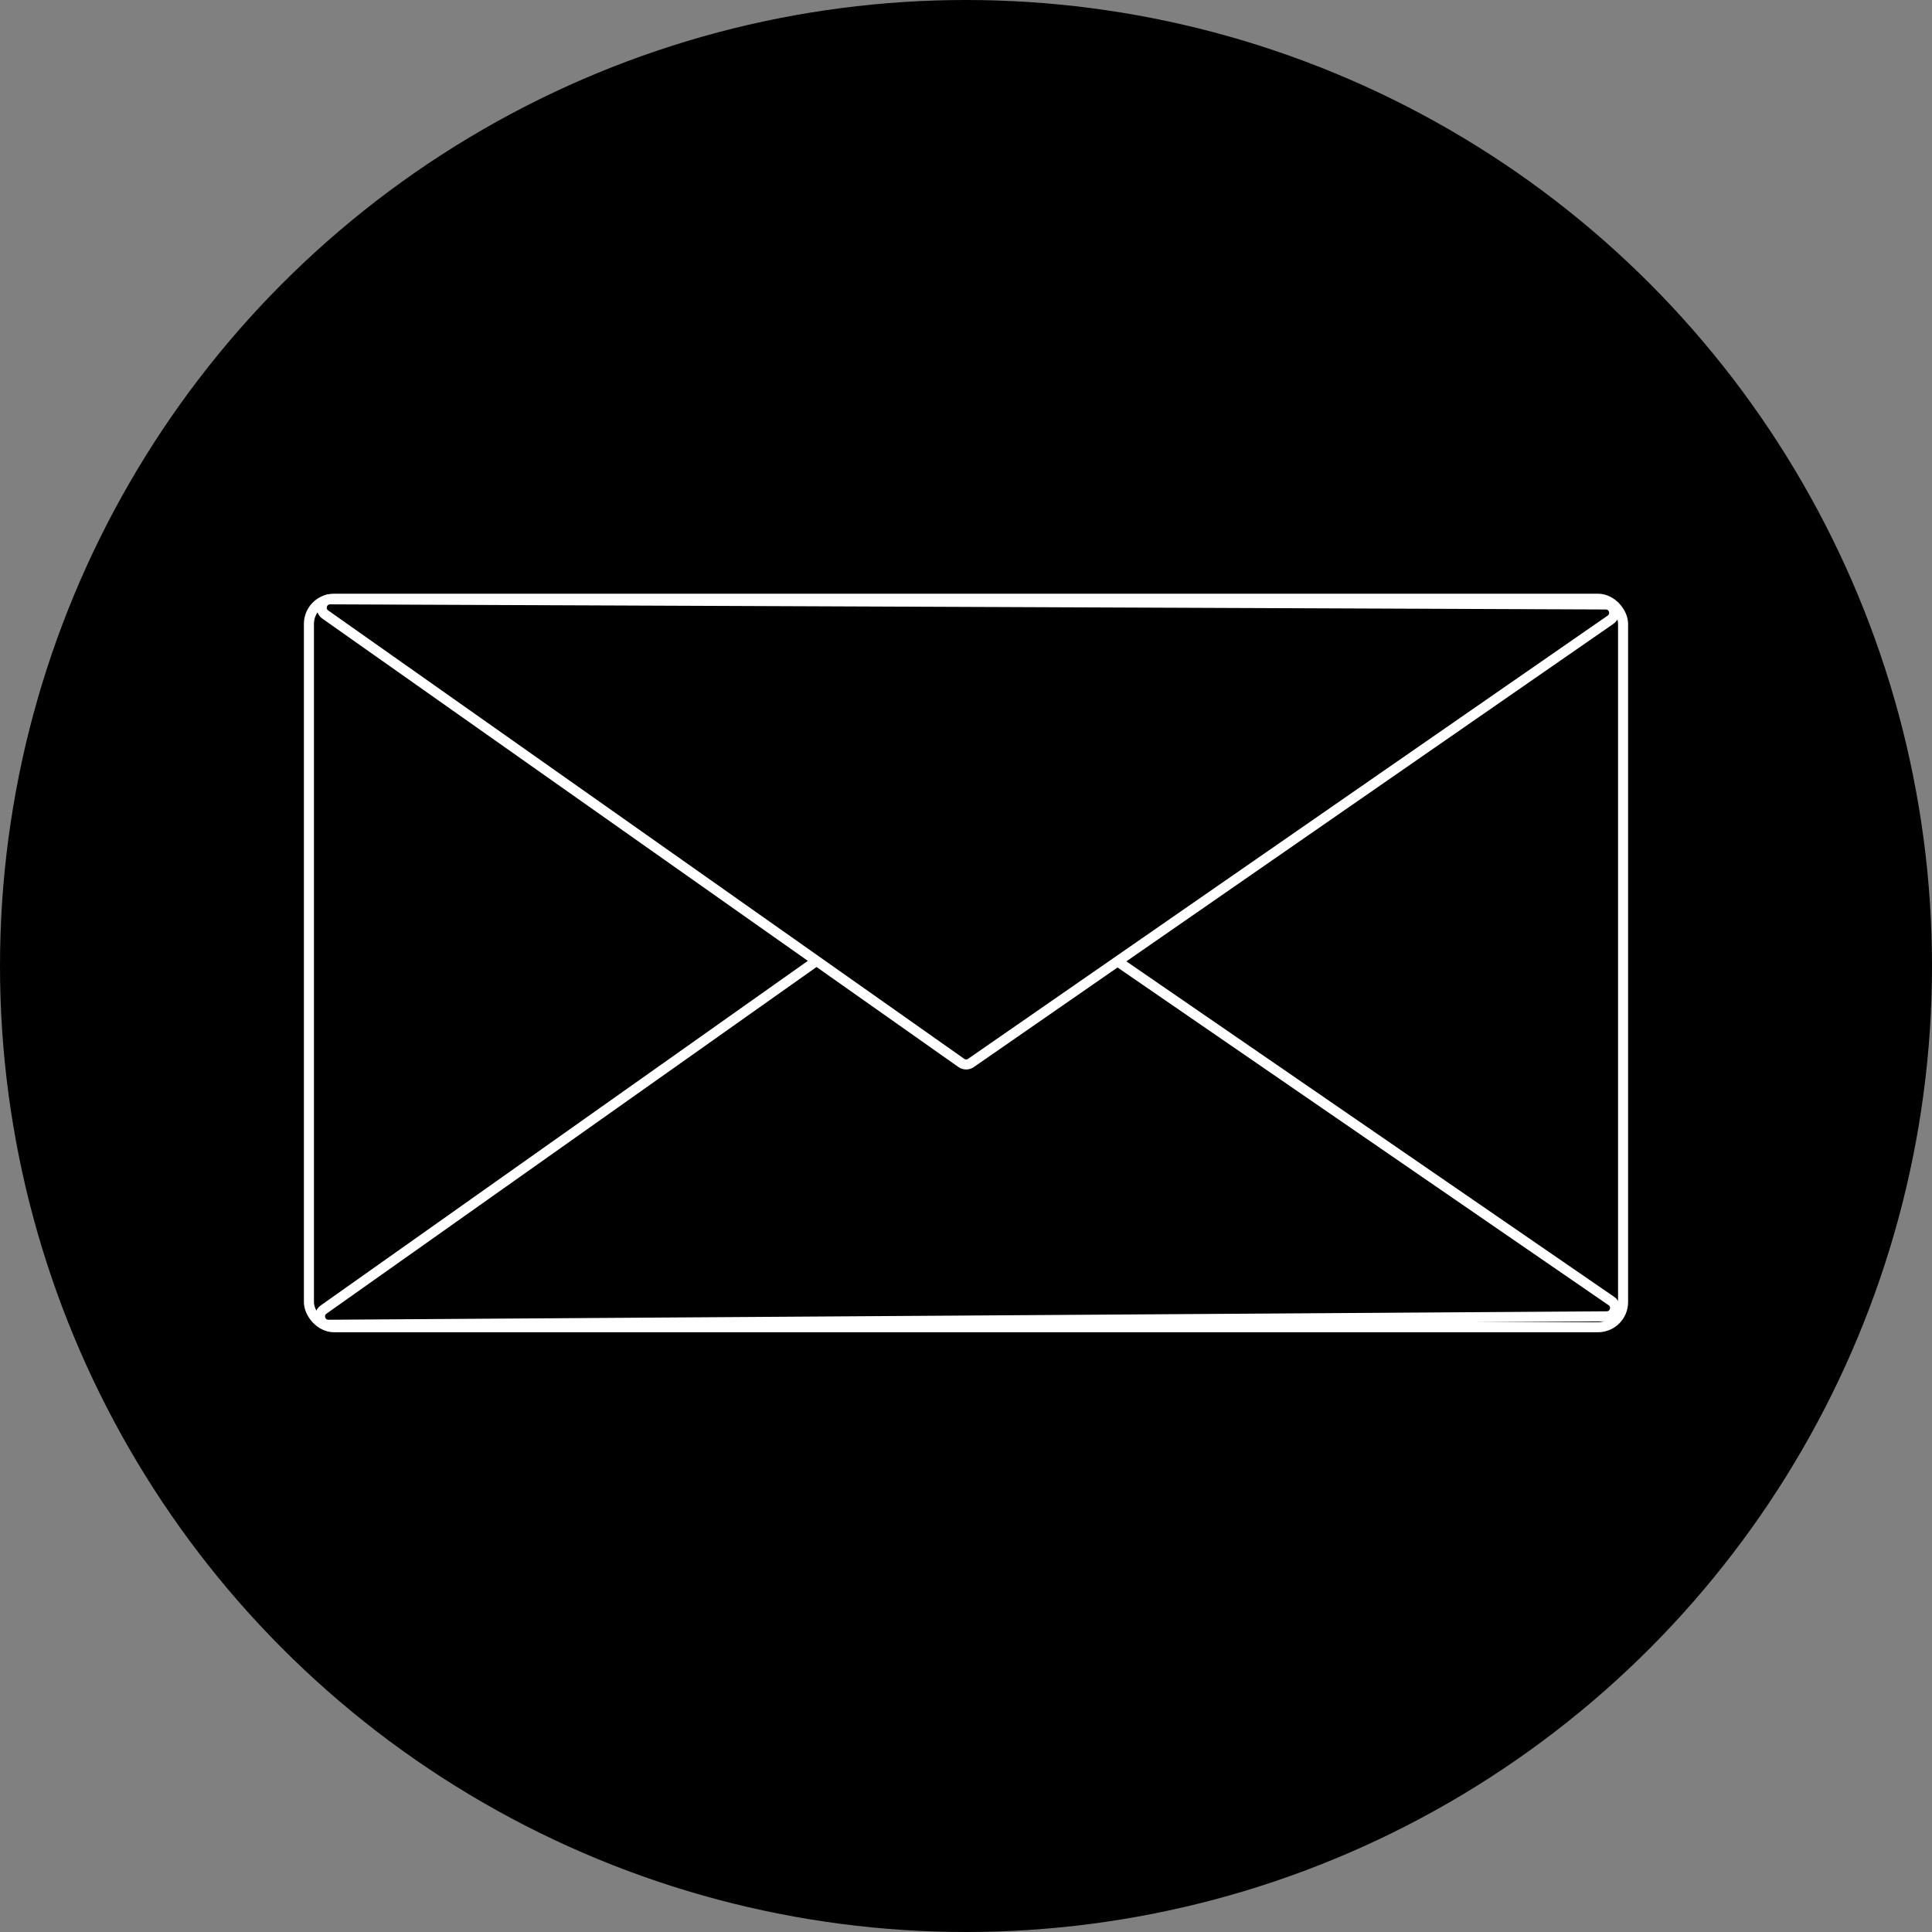<svg width="577" height="577" viewBox="0 0 577 577" fill="none" xmlns="http://www.w3.org/2000/svg">
<rect x="0" y="0" width="577" height="577" fill="#808080" stroke="none"/>
<circle cx="288.5" cy="288.5" r="288.5" fill="black"/>
<rect x="92.262" y="178.812" width="392.475" height="217.572" rx="7.5" fill="black" stroke="white" stroke-width="3"/>
<path d="M481.263 388.568L289.503 256.683C288.64 256.089 287.498 256.096 286.642 256.701L96.641 391.108C94.643 392.521 95.654 395.665 98.101 395.649L479.863 393.128C482.309 393.112 483.279 389.955 481.263 388.568Z" fill="black" stroke="white" stroke-width="3"/>
<path d="M97.15 183.534L287.105 317.448C287.963 318.052 289.107 318.057 289.969 317.459L480.997 185.079C483.006 183.687 482.028 180.534 479.583 180.525L98.601 178.99C96.156 178.98 95.152 182.125 97.15 183.534Z" fill="black" stroke="white" stroke-width="3"/>
</svg>

